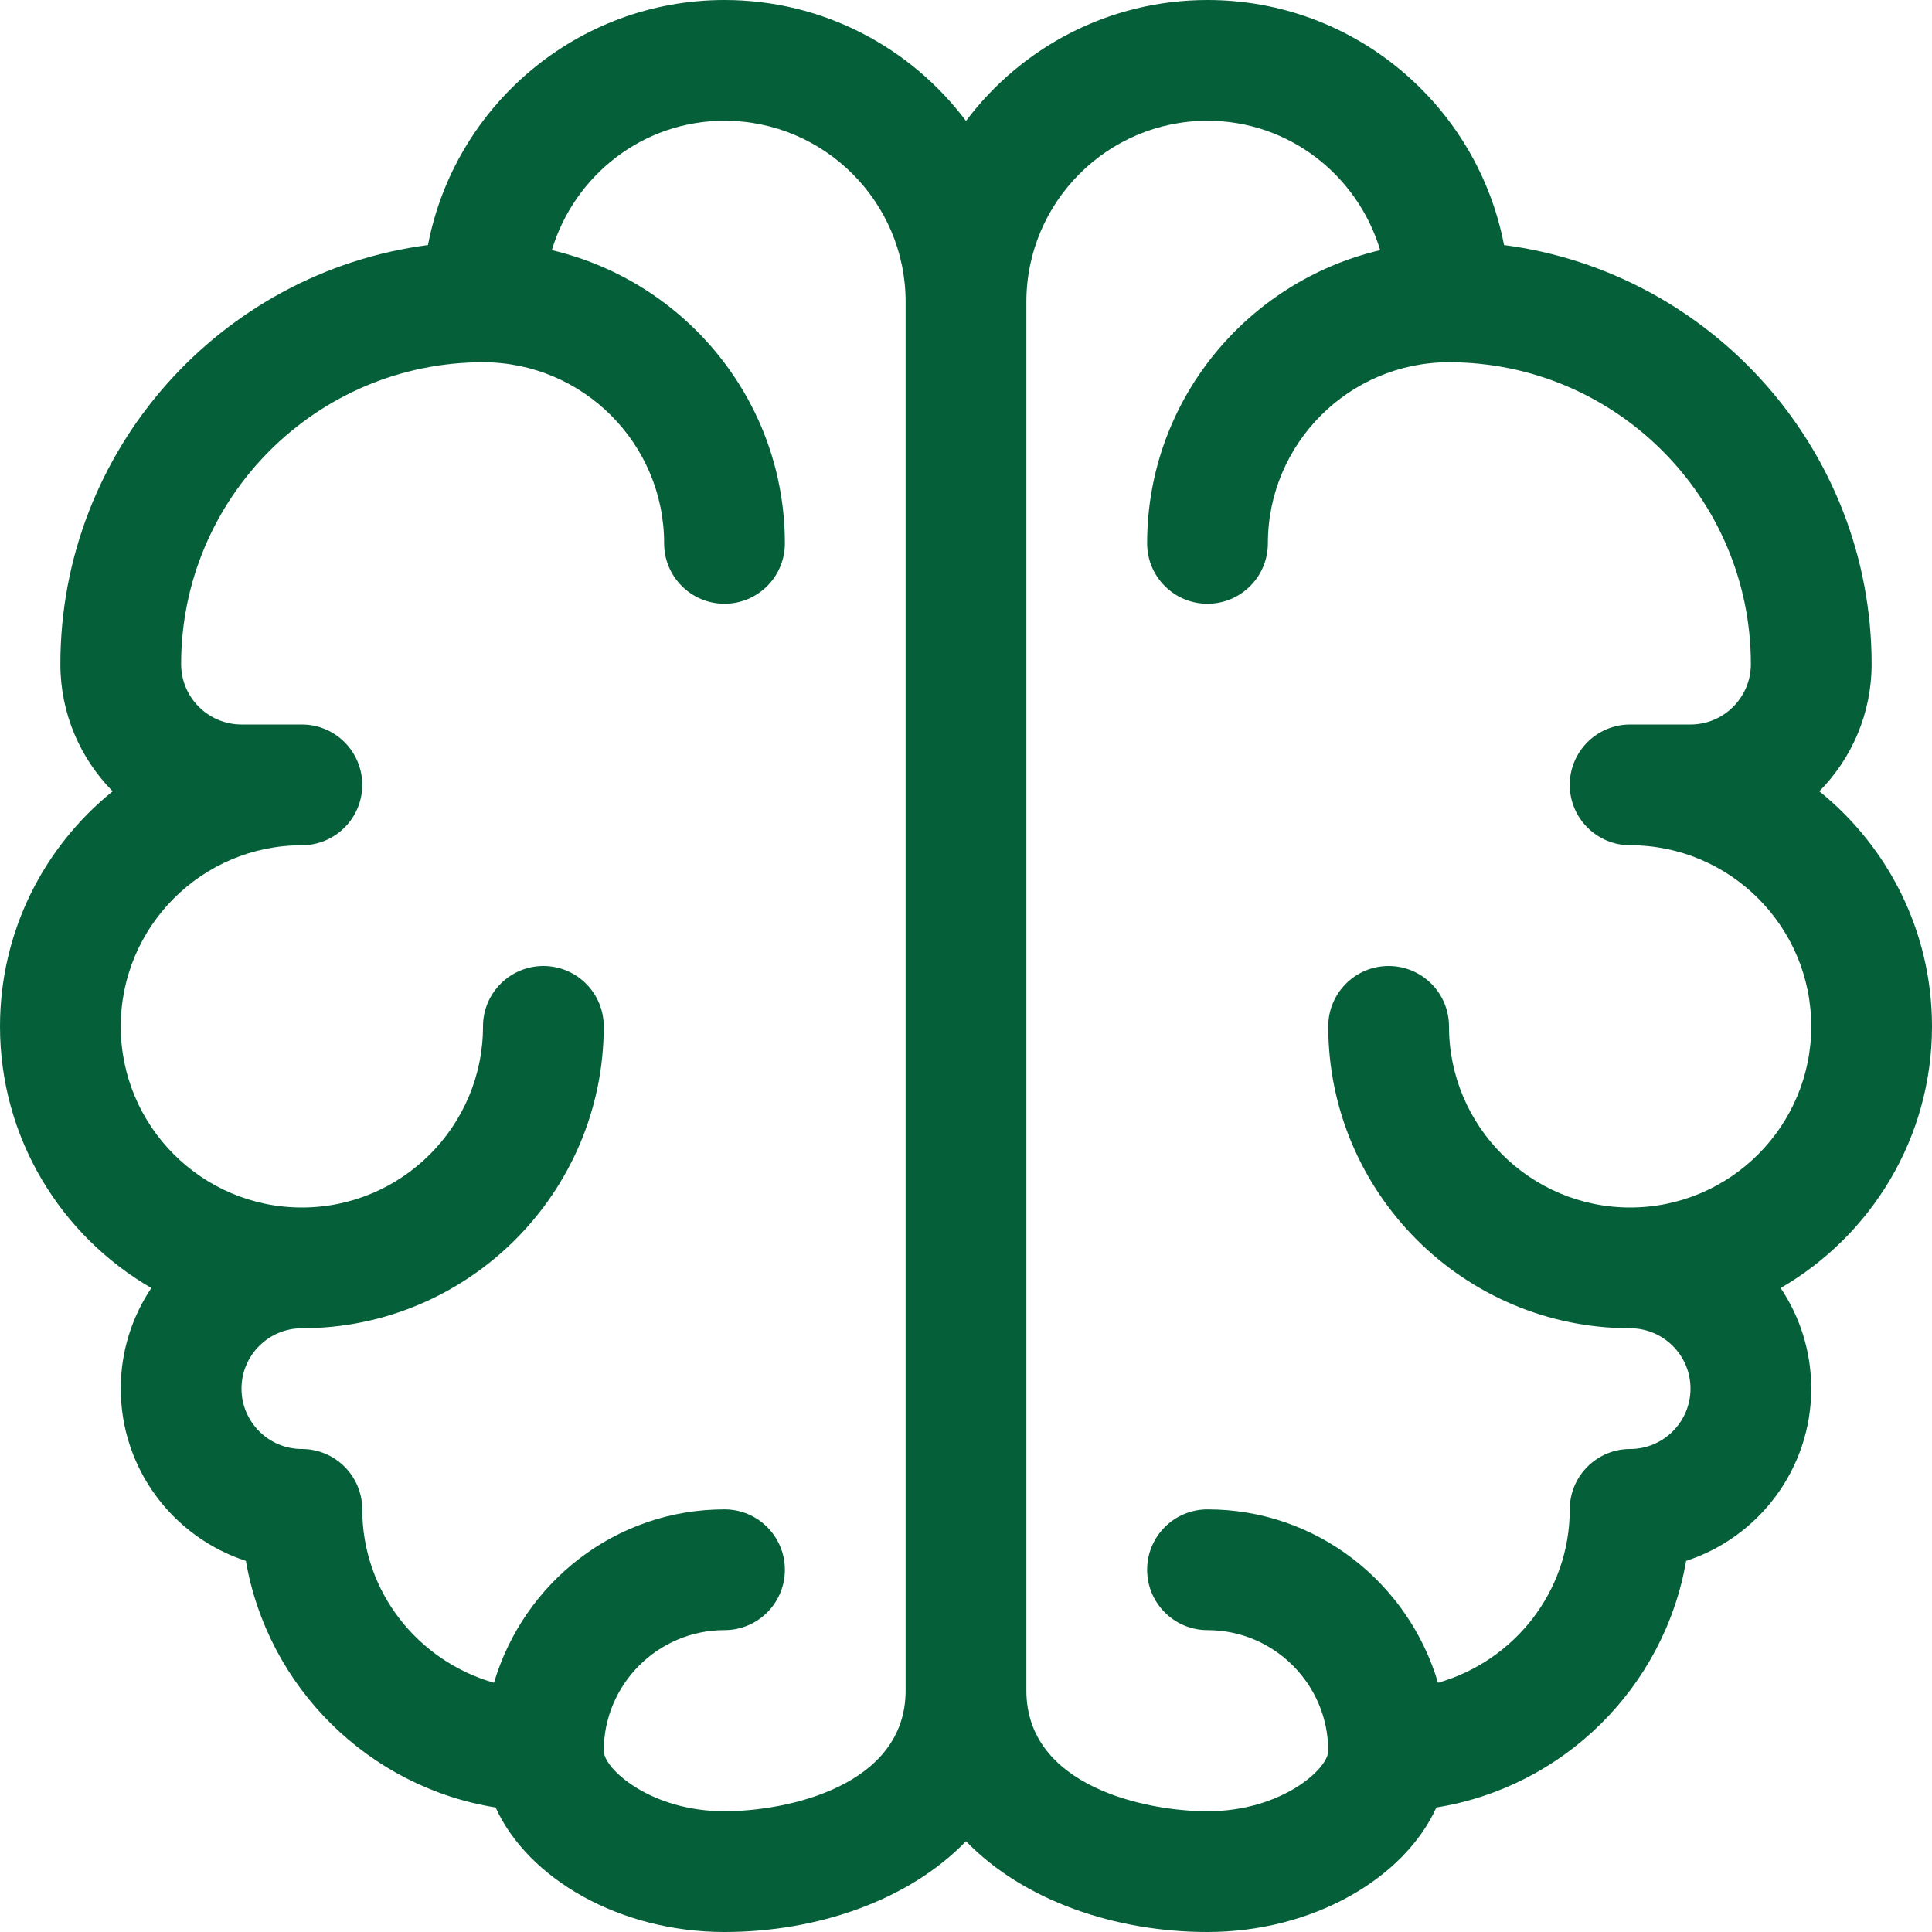 <svg width="48" height="48" viewBox="0 0 48 48" fill="none" xmlns="http://www.w3.org/2000/svg">
<path d="M48 25.5C48 23.143 46.907 21.036 45.201 19.66C46.004 18.847 46.5 17.73 46.5 16.5C46.5 11.174 42.513 6.761 37.367 6.088C36.705 2.626 33.653 0 30 0C27.549 0 25.369 1.181 24 3.005C22.631 1.181 20.451 0 18 0C14.347 0 11.295 2.626 10.633 6.088C5.487 6.761 1.5 11.174 1.5 16.5C1.5 17.73 1.996 18.847 2.799 19.66C1.093 21.036 0 23.143 0 25.5C0 28.274 1.515 30.702 3.76 32C3.28 32.715 3 33.576 3 34.5C3 36.496 4.306 38.193 6.109 38.78C6.652 41.922 9.158 44.401 12.313 44.906C13.12 46.681 15.399 48 18 48C20.271 48 22.558 47.235 24 45.745C25.442 47.235 27.729 48 30 48C32.602 48 34.88 46.681 35.687 44.906C38.843 44.401 41.348 41.922 41.891 38.78C43.694 38.193 45 36.496 45 34.5C45 33.576 44.719 32.715 44.24 32C46.485 30.702 48 28.274 48 25.5ZM18 45C16.164 45 15 43.945 15 43.5C15 41.846 16.346 40.5 18 40.5C18.828 40.5 19.5 39.828 19.5 39C19.5 38.172 18.828 37.5 18 37.5C15.283 37.5 13.008 39.327 12.273 41.808C10.39 41.27 9 39.553 9 37.5C9 36.672 8.328 36 7.5 36C6.673 36 6 35.327 6 34.5C6 33.673 6.673 33 7.5 33C11.635 33 15 29.635 15 25.5C15 24.672 14.328 24 13.5 24C12.672 24 12 24.672 12 25.5C12 27.981 9.981 30 7.5 30C5.019 30 3 27.981 3 25.5C3 23.019 5.019 21 7.5 21C8.328 21 9 20.328 9 19.5C9 18.672 8.328 18 7.5 18H6C5.173 18 4.5 17.327 4.5 16.5C4.5 12.365 7.865 9 12 9C14.481 9 16.5 11.019 16.5 13.5C16.5 14.328 17.172 15 18 15C18.828 15 19.5 14.328 19.5 13.5C19.5 9.955 17.02 6.993 13.71 6.215C14.267 4.362 15.968 3 18 3C20.481 3 22.5 5.019 22.5 7.5V42C22.5 44.373 19.556 45 18 45ZM40.5 30C38.019 30 36 27.981 36 25.5C36 24.672 35.328 24 34.5 24C33.672 24 33 24.672 33 25.5C33 29.635 36.365 33 40.5 33C41.327 33 42 33.673 42 34.5C42 35.327 41.327 36 40.5 36C39.672 36 39 36.672 39 37.5C39 39.553 37.61 41.27 35.727 41.808C34.992 39.327 32.717 37.5 30 37.5C29.172 37.5 28.5 38.172 28.5 39C28.5 39.828 29.172 40.5 30 40.5C31.654 40.5 33 41.846 33 43.5C33 43.946 31.836 45 30 45C28.444 45 25.5 44.373 25.5 42V7.5C25.5 5.019 27.519 3 30 3C32.032 3 33.733 4.362 34.29 6.215C30.98 6.993 28.5 9.955 28.5 13.5C28.5 14.328 29.172 15 30 15C30.828 15 31.5 14.328 31.5 13.5C31.5 11.019 33.519 9 36 9C40.135 9 43.5 12.365 43.5 16.5C43.5 17.327 42.827 18 42 18H40.5C39.672 18 39 18.672 39 19.5C39 20.328 39.672 21 40.5 21C42.981 21 45 23.019 45 25.5C45 27.981 42.981 30 40.5 30Z" fill="#05603A"/>
</svg>

